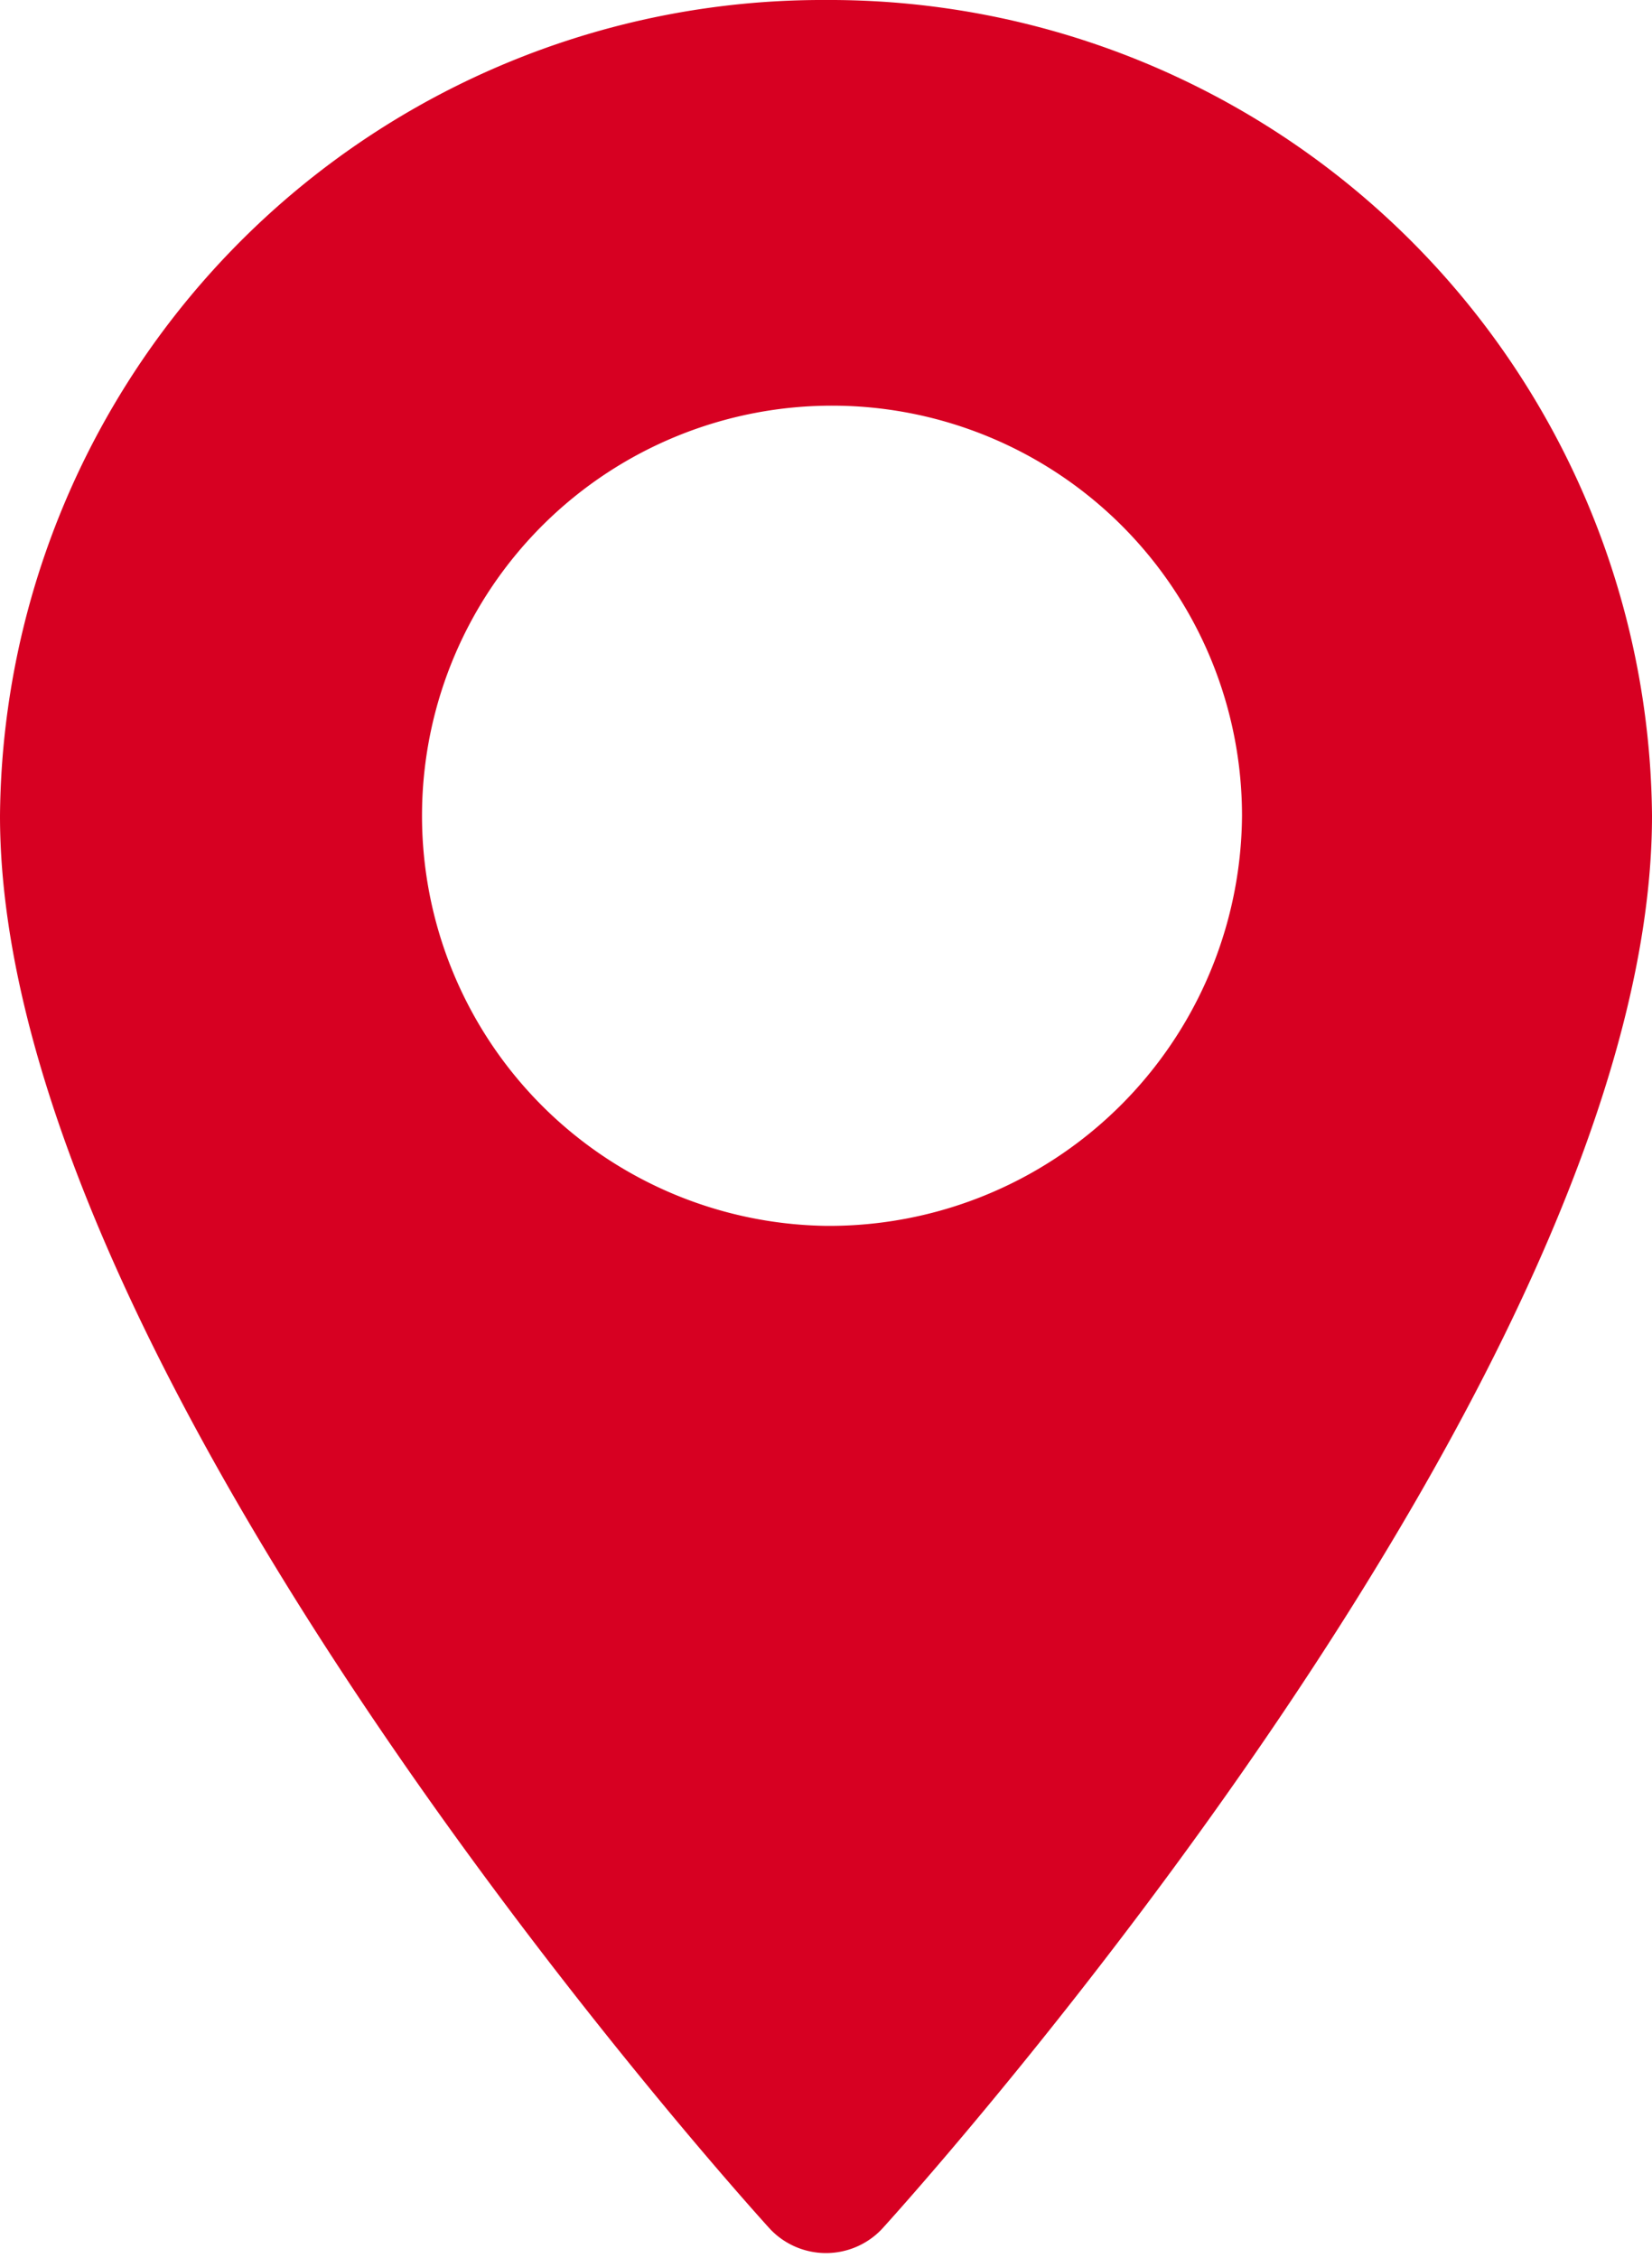 <svg xmlns="http://www.w3.org/2000/svg" width="11" height="15.03" viewBox="0 0 11 15.03">
<defs>
    <style>
      .cls-1 {
        fill: #d70022;
        fill-rule: evenodd;
      }
    </style>
  </defs>
  <path class="cls-1" d="M1460.5,1055a5.476,5.476,0,0,0-5.5,5.43c0,3.72,4.92,9.18,5.13,9.41a0.513,0.513,0,0,0,.74,0c0.21-.23,5.13-5.69,5.13-9.41A5.476,5.476,0,0,0,1460.5,1055Zm0,8.16a2.73,2.73,0,1,1,2.77-2.73A2.749,2.749,0,0,1,1460.5,1063.16Z" transform="translate(-1455 -1055)"/>
</svg>
